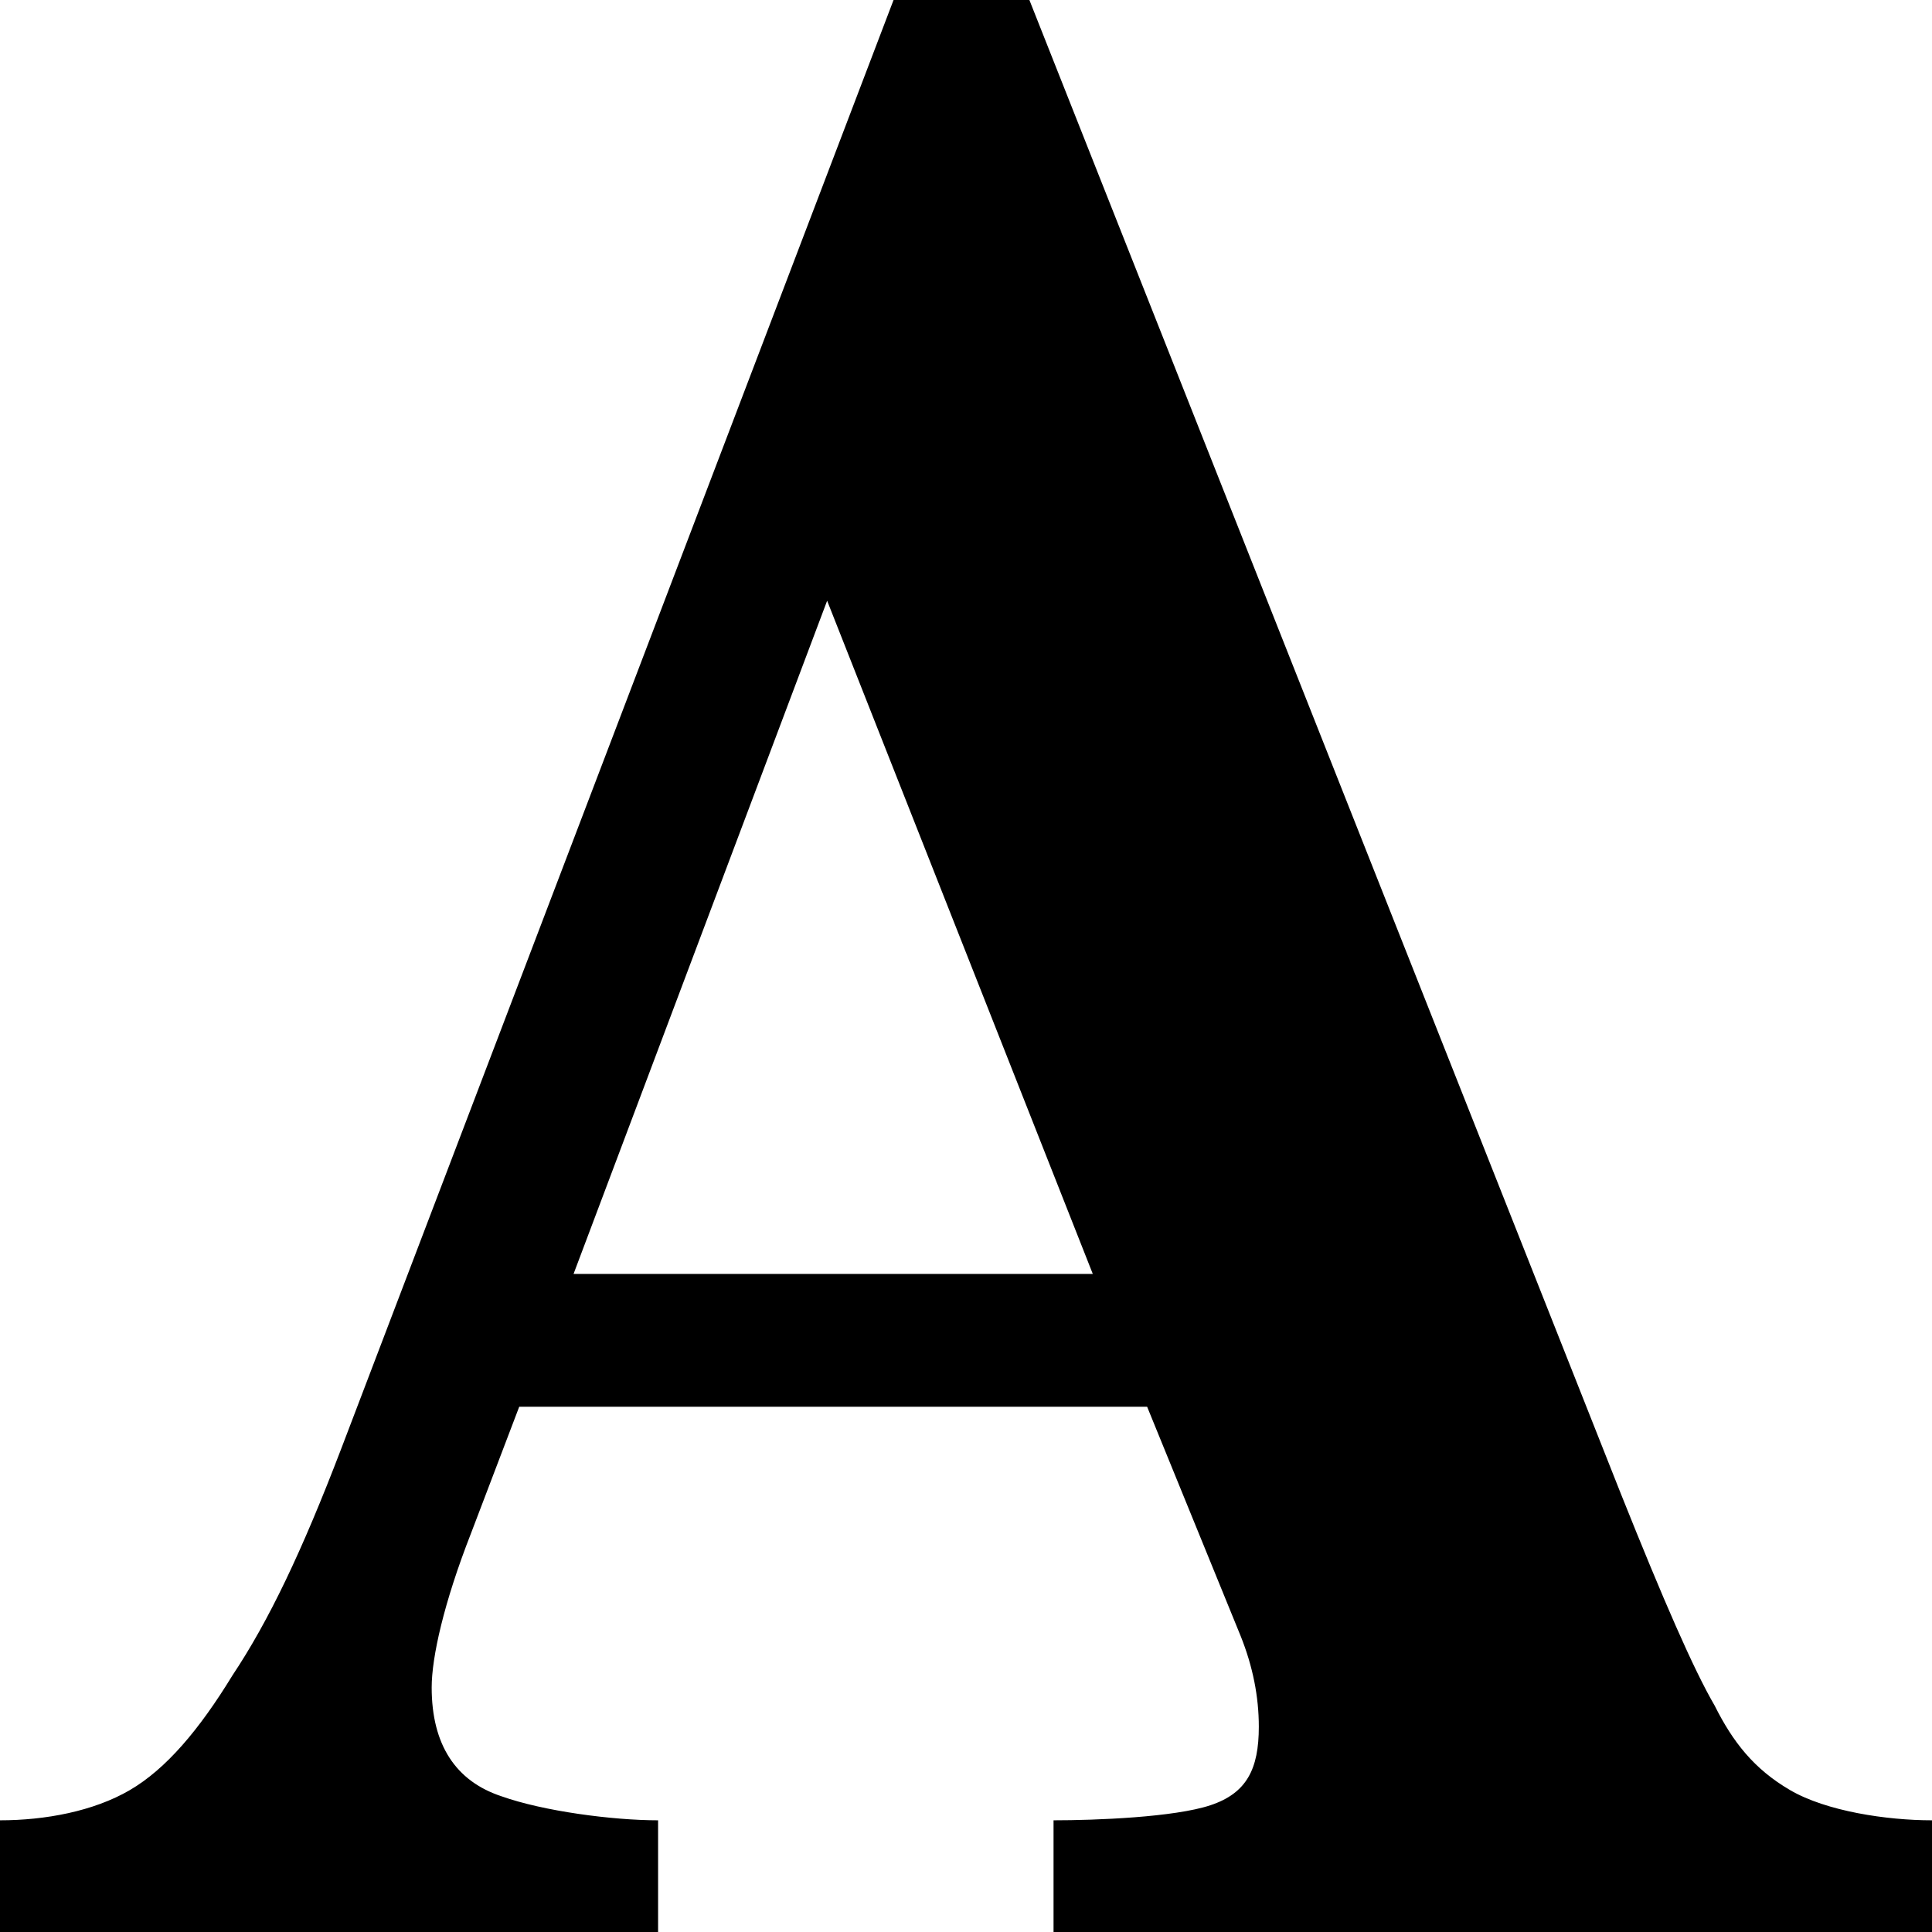 <?xml version="1.0" encoding="utf-8"?>
<!-- Generator: Adobe Illustrator 20.1.0, SVG Export Plug-In . SVG Version: 6.00 Build 0)  -->
<!DOCTYPE svg PUBLIC "-//W3C//DTD SVG 1.1//EN" "http://www.w3.org/Graphics/SVG/1.1/DTD/svg11.dtd">
<svg version="1.1" xmlns="http://www.w3.org/2000/svg" xmlns:xlink="http://www.w3.org/1999/xlink" x="0px" y="0px"
	 viewBox="0 0 64 64" style="enable-background:new 0 0 64 64;" xml:space="preserve">
<g id="text-height">
</g>
<g id="font">
	<path d="M59.3,59.3c-1.2-0.7-1.9-1.6-2.5-2.8c-0.7-1.2-1.7-3.5-3.1-7L34.1,0h-4.5L11.3,48c-1.3,3.4-2.4,5.7-3.6,7.5
		c-1.1,1.8-2.2,3.1-3.4,3.8c-1.2,0.7-2.8,1-4.3,1V64h21.8v-3.7c-1.5,0-3.8-0.3-5.2-0.8c-1.5-0.5-2.3-1.7-2.3-3.6
		c0-1,0.4-2.8,1.3-5.1l1.6-4.2H38l3.1,7.6c0.4,1,0.6,2,0.6,3c0,1.4-0.4,2.2-1.6,2.6c-1.2,0.4-3.8,0.5-5.2,0.5V64H64v-3.7
		C62.5,60.3,60.5,60,59.3,59.3z M19,42.2l8.4-22.3l8.8,22.3H19z"/>
</g>
<g id="text">
</g>
<g id="italic">
</g>
<g id="strikethrough">
</g>
<g id="paragraph">
</g>
<g id="bold">
</g>
<g id="quote-right">
</g>
<g id="hashtag">
</g>
<g id="anchor-handle">
</g>
<g id="box">
</g>
<g id="fullscreen">
</g>
<g id="fullscreen-alt">
</g>
<g id="golden-ratio">
</g>
<g id="hexgrid">
</g>
<g id="box-points">
</g>
<g id="box-points-move">
</g>
<g id="box-points-move-alt">
</g>
<g id="hex_1_">
</g>
<g id="hex-diamond">
</g>
<g id="artboards-vertical">
</g>
<g id="artboards">
</g>
<g id="artboards-alt-vertical">
</g>
<g id="artboards-alt">
</g>
<g id="scale">
</g>
<g id="pencil">
</g>
<g id="fill">
</g>
<g id="artist-mug">
</g>
<g id="pen">
</g>
<g id="calligraphy-pen-tip">
</g>
<g id="calligraphy-pen_1_">
</g>
<g id="paint-pallette">
</g>
<g id="tools-cross">
</g>
<g id="edit-tools">
</g>
<g id="pencil-ruler">
</g>
<g id="ruler-measure">
</g>
<g id="measure">
</g>
<g id="code">
</g>
<g id="move">
</g>
<g id="external">
</g>
<g id="terminal">
</g>
<g id="thumbnails">
</g>
</svg>
